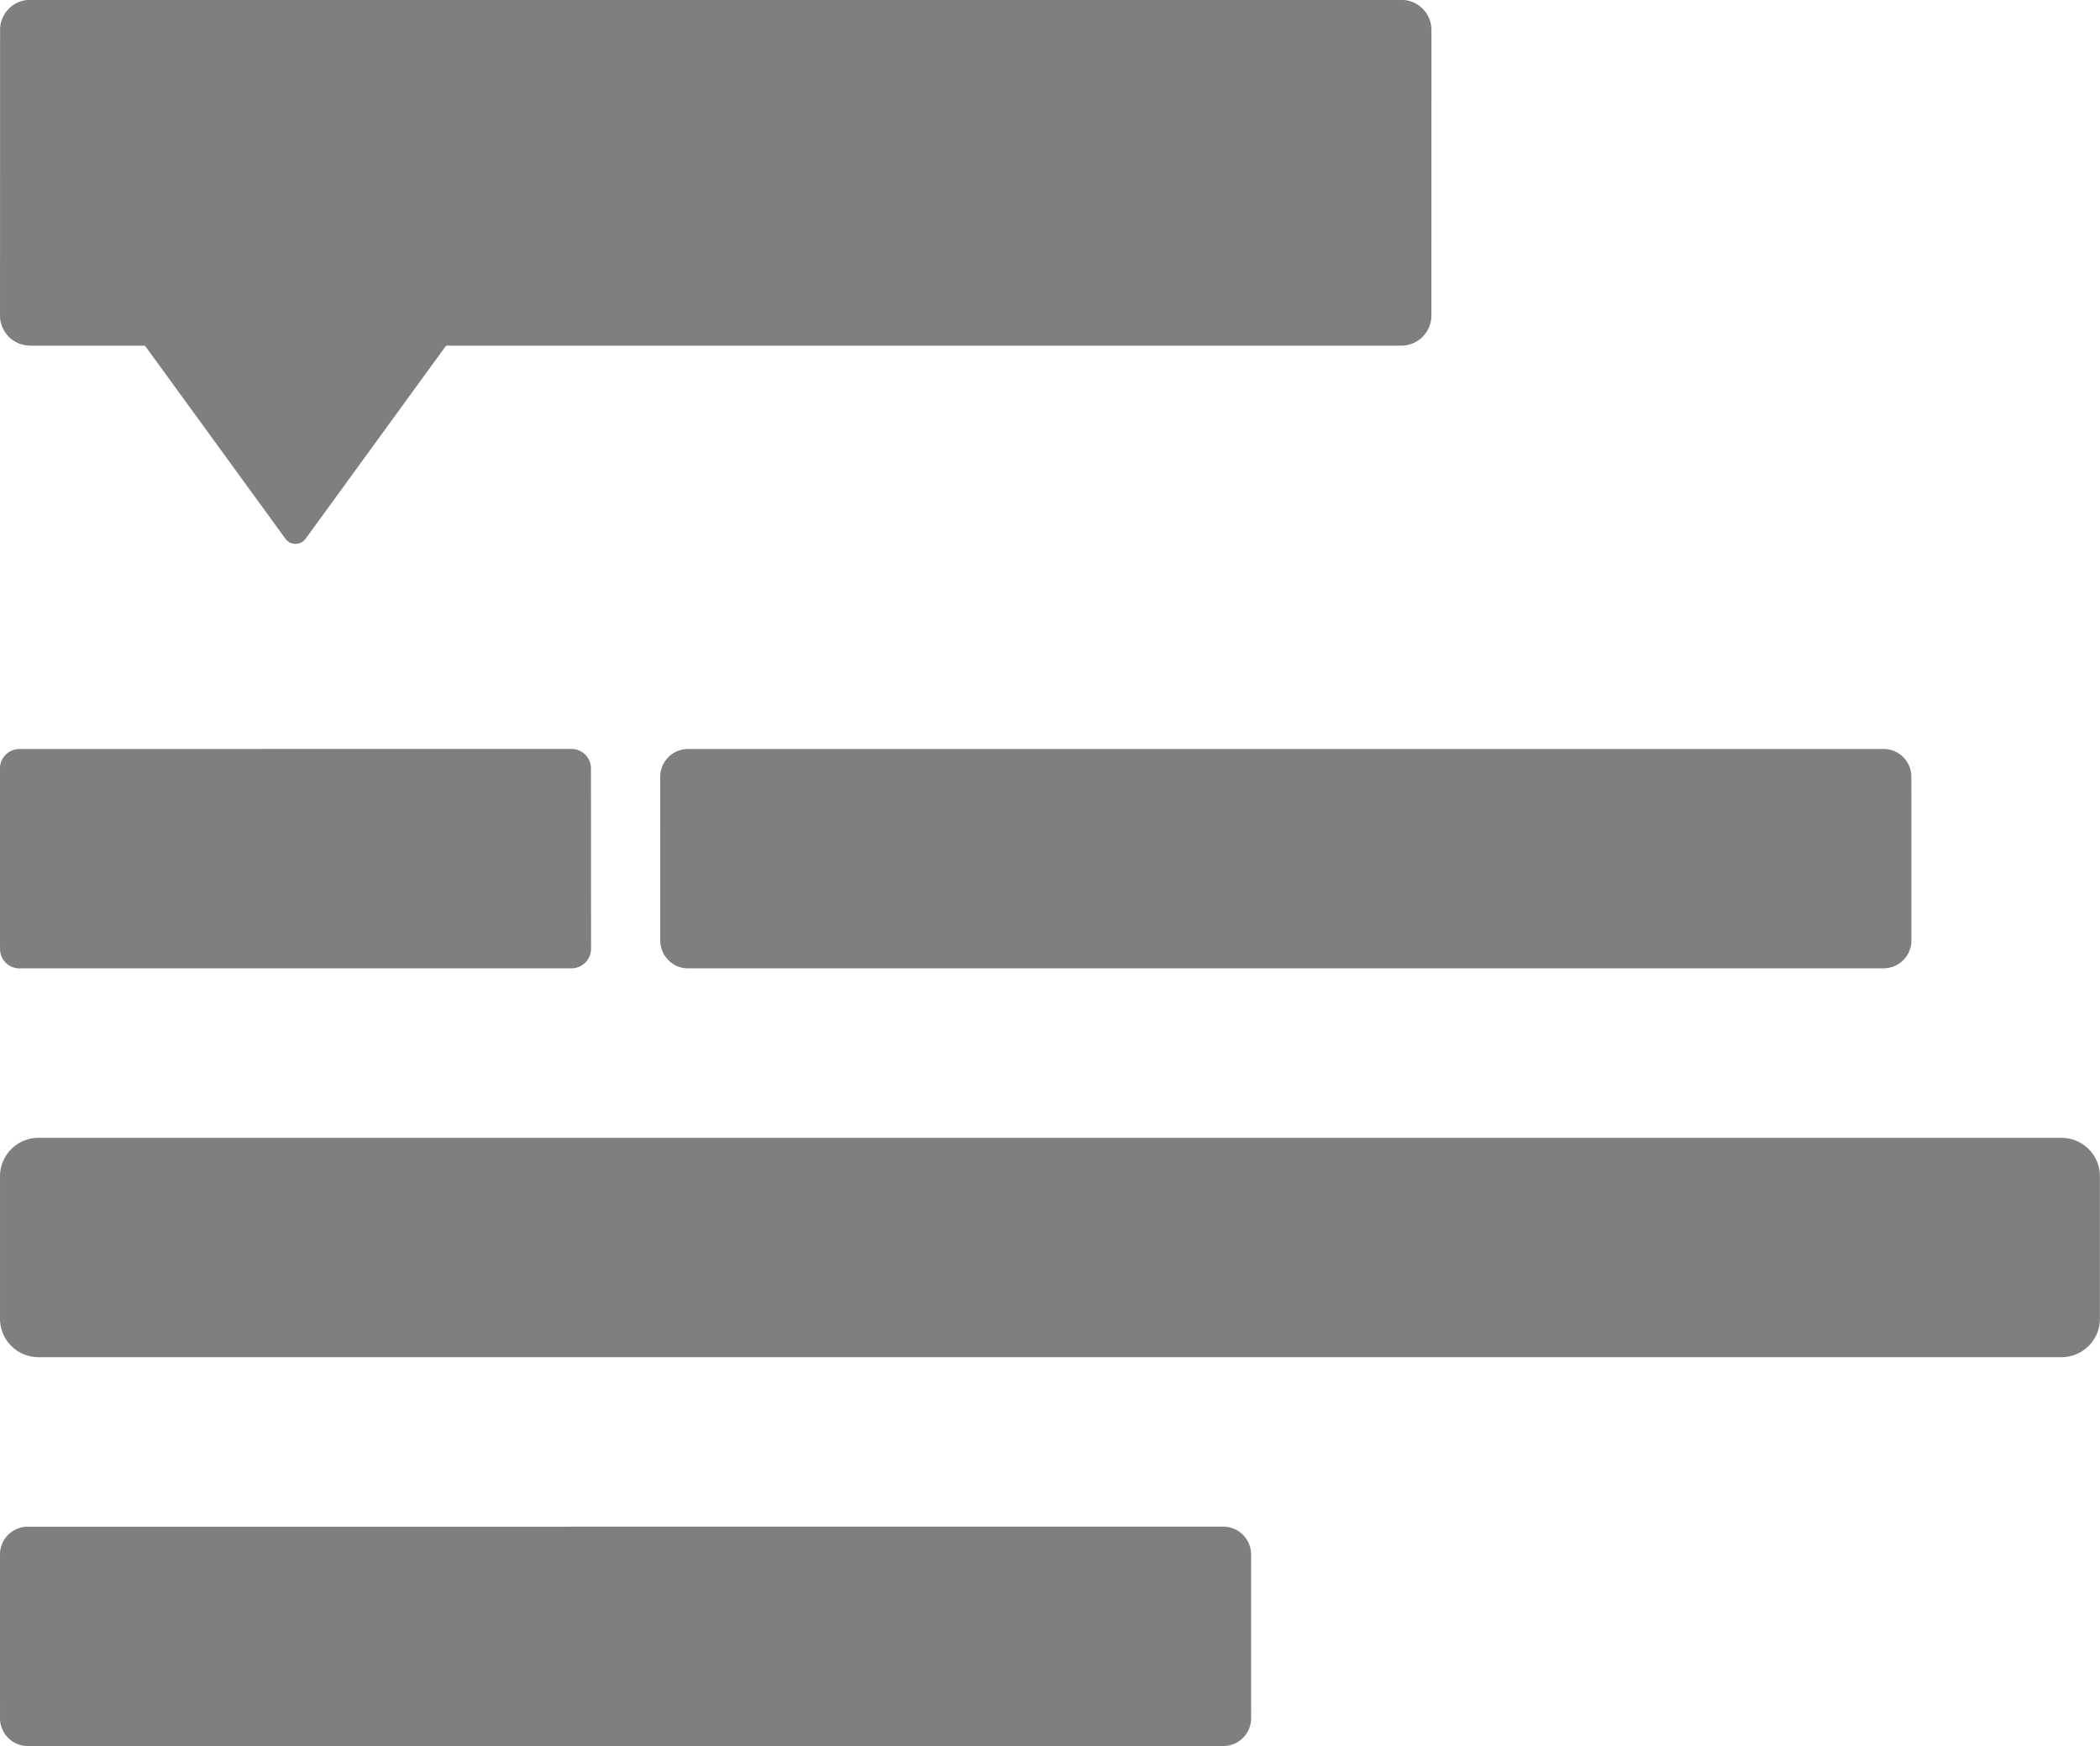 <?xml version="1.0" encoding="UTF-8" standalone="no"?>
<!DOCTYPE svg PUBLIC "-//W3C//DTD SVG 1.1//EN" "http://www.w3.org/Graphics/SVG/1.1/DTD/svg11.dtd">
<!-- Generated by Microsoft Visio, SVG Export radium.svg Page-1 -->
<svg xmlns="http://www.w3.org/2000/svg" xmlns:xlink="http://www.w3.org/1999/xlink" xmlns:ev="http://www.w3.org/2001/xml-events"
		width="0.877in" height="0.729in" viewBox="0 0 63.112 52.462" xml:space="preserve" color-interpolation-filters="sRGB"
		class="st2">
	<title>Radium</title>

	<style type="text/css">
	<![CDATA[
		.st1 {fill:#7f7f7f;stroke:#7f7f7f;stroke-linecap:round;stroke-linejoin:round;stroke-width:0.75}
		.st2 {fill:none;fill-rule:evenodd;font-size:12px;overflow:visible;stroke-linecap:square;stroke-miterlimit:3}
	]]>
	</style>

	<g>
		<title>Page-1</title>
		<g id="shape138-1" transform="translate(0.375,-12.058)">
			<title>Rounded Rectangle.138</title>
			<path d="M0.78 52.46 L61.58 52.46 a0.78 0.78 -180 0 0 0.78 -0.78 L62.36 47.4 a0.78 0.78 -180
						 0 0 -0.78 -0.78 L0.78 46.62 a0.78 0.78 -180 0 0 -0.78 0.78 L0 51.68 a0.78 0.78
						 -180 0 0 0.78 0.78 Z" class="st1"/>
		</g>
		<g id="shape139-3" transform="translate(20.218,-23.741)">
			<title>Rounded Rectangle.139</title>
			<path d="M0.46 52.46 L36.39 52.46 a0.461 0.461 -180 0 0 0.461 -0.461 L36.85 47.08 a0.461 0.461 -180 0
						 0 -0.461 -0.461 L0.46 46.62 a0.461 0.461 -180 0 0 -0.461 0.461 L0 52 a0.461 0.461 -180
						 0 0 0.461 0.461 Z" class="st1"/>
		</g>
		<g id="shape140-5" transform="translate(0.375,-0.375)">
			<title>Rounded Rectangle.140</title>
			<path d="M0.46 52.46 L36.39 52.46 a0.461 0.461 -180 0 0 0.461 -0.461 L36.85 47.08 a0.461 0.461 -180 0
						 0 -0.461 -0.461 L0.46 46.62 a0.461 0.461 -180 0 0 -0.461 0.461 L0 52 a0.461 0.461 -180
						 0 0 0.461 0.461 Z" class="st1"/>
		</g>
		<g id="shape146-7" transform="translate(0.375,-23.741)">
			<title>Rounded Rectangle.146</title>
			<path d="M0.21 52.46 L16.8 52.46 a0.213 0.213 -180 0 0 0.213 -0.213 L17.01 46.83 a0.213 0.213 -180
						 0 0 -0.213 -0.213 L0.21 46.62 a0.213 0.213 -180 0 0 -0.213 0.213 L0 52.25 a0.213 0.213
						 -180 0 0 0.213 0.213 Z" class="st1"/>
		</g>
		<g id="group147-9" transform="translate(0.375,-41.994)">
			<title>Sheet.147</title>
			<g id="shape148-10" transform="translate(12.756,104.58) rotate(180)">
				<title>Triangle</title>
				<path d="M8.5 52.46 L4.25 46.62 L0 52.46 L8.5 52.46 Z" class="st1"/>
			</g>
			<g id="shape149-12" transform="translate(1.19904E-014,-0.456)">
				<title>Rounded Rectangle.52</title>
				<path d="M0.53 52.46 L41.74 52.46 a0.528 0.528 -180 0 0 0.528 -0.528 L42.27 43.35 a0.528 0.528
							 -180 0 0 -0.528 -0.528 L0.53 42.82 a0.528 0.528 -180 0 0 -0.528 0.528 L0 51.93 a0.528
							 0.528 -180 0 0 0.528 0.528 Z" class="st1"/>
			</g>
		</g>
	</g>
</svg>
